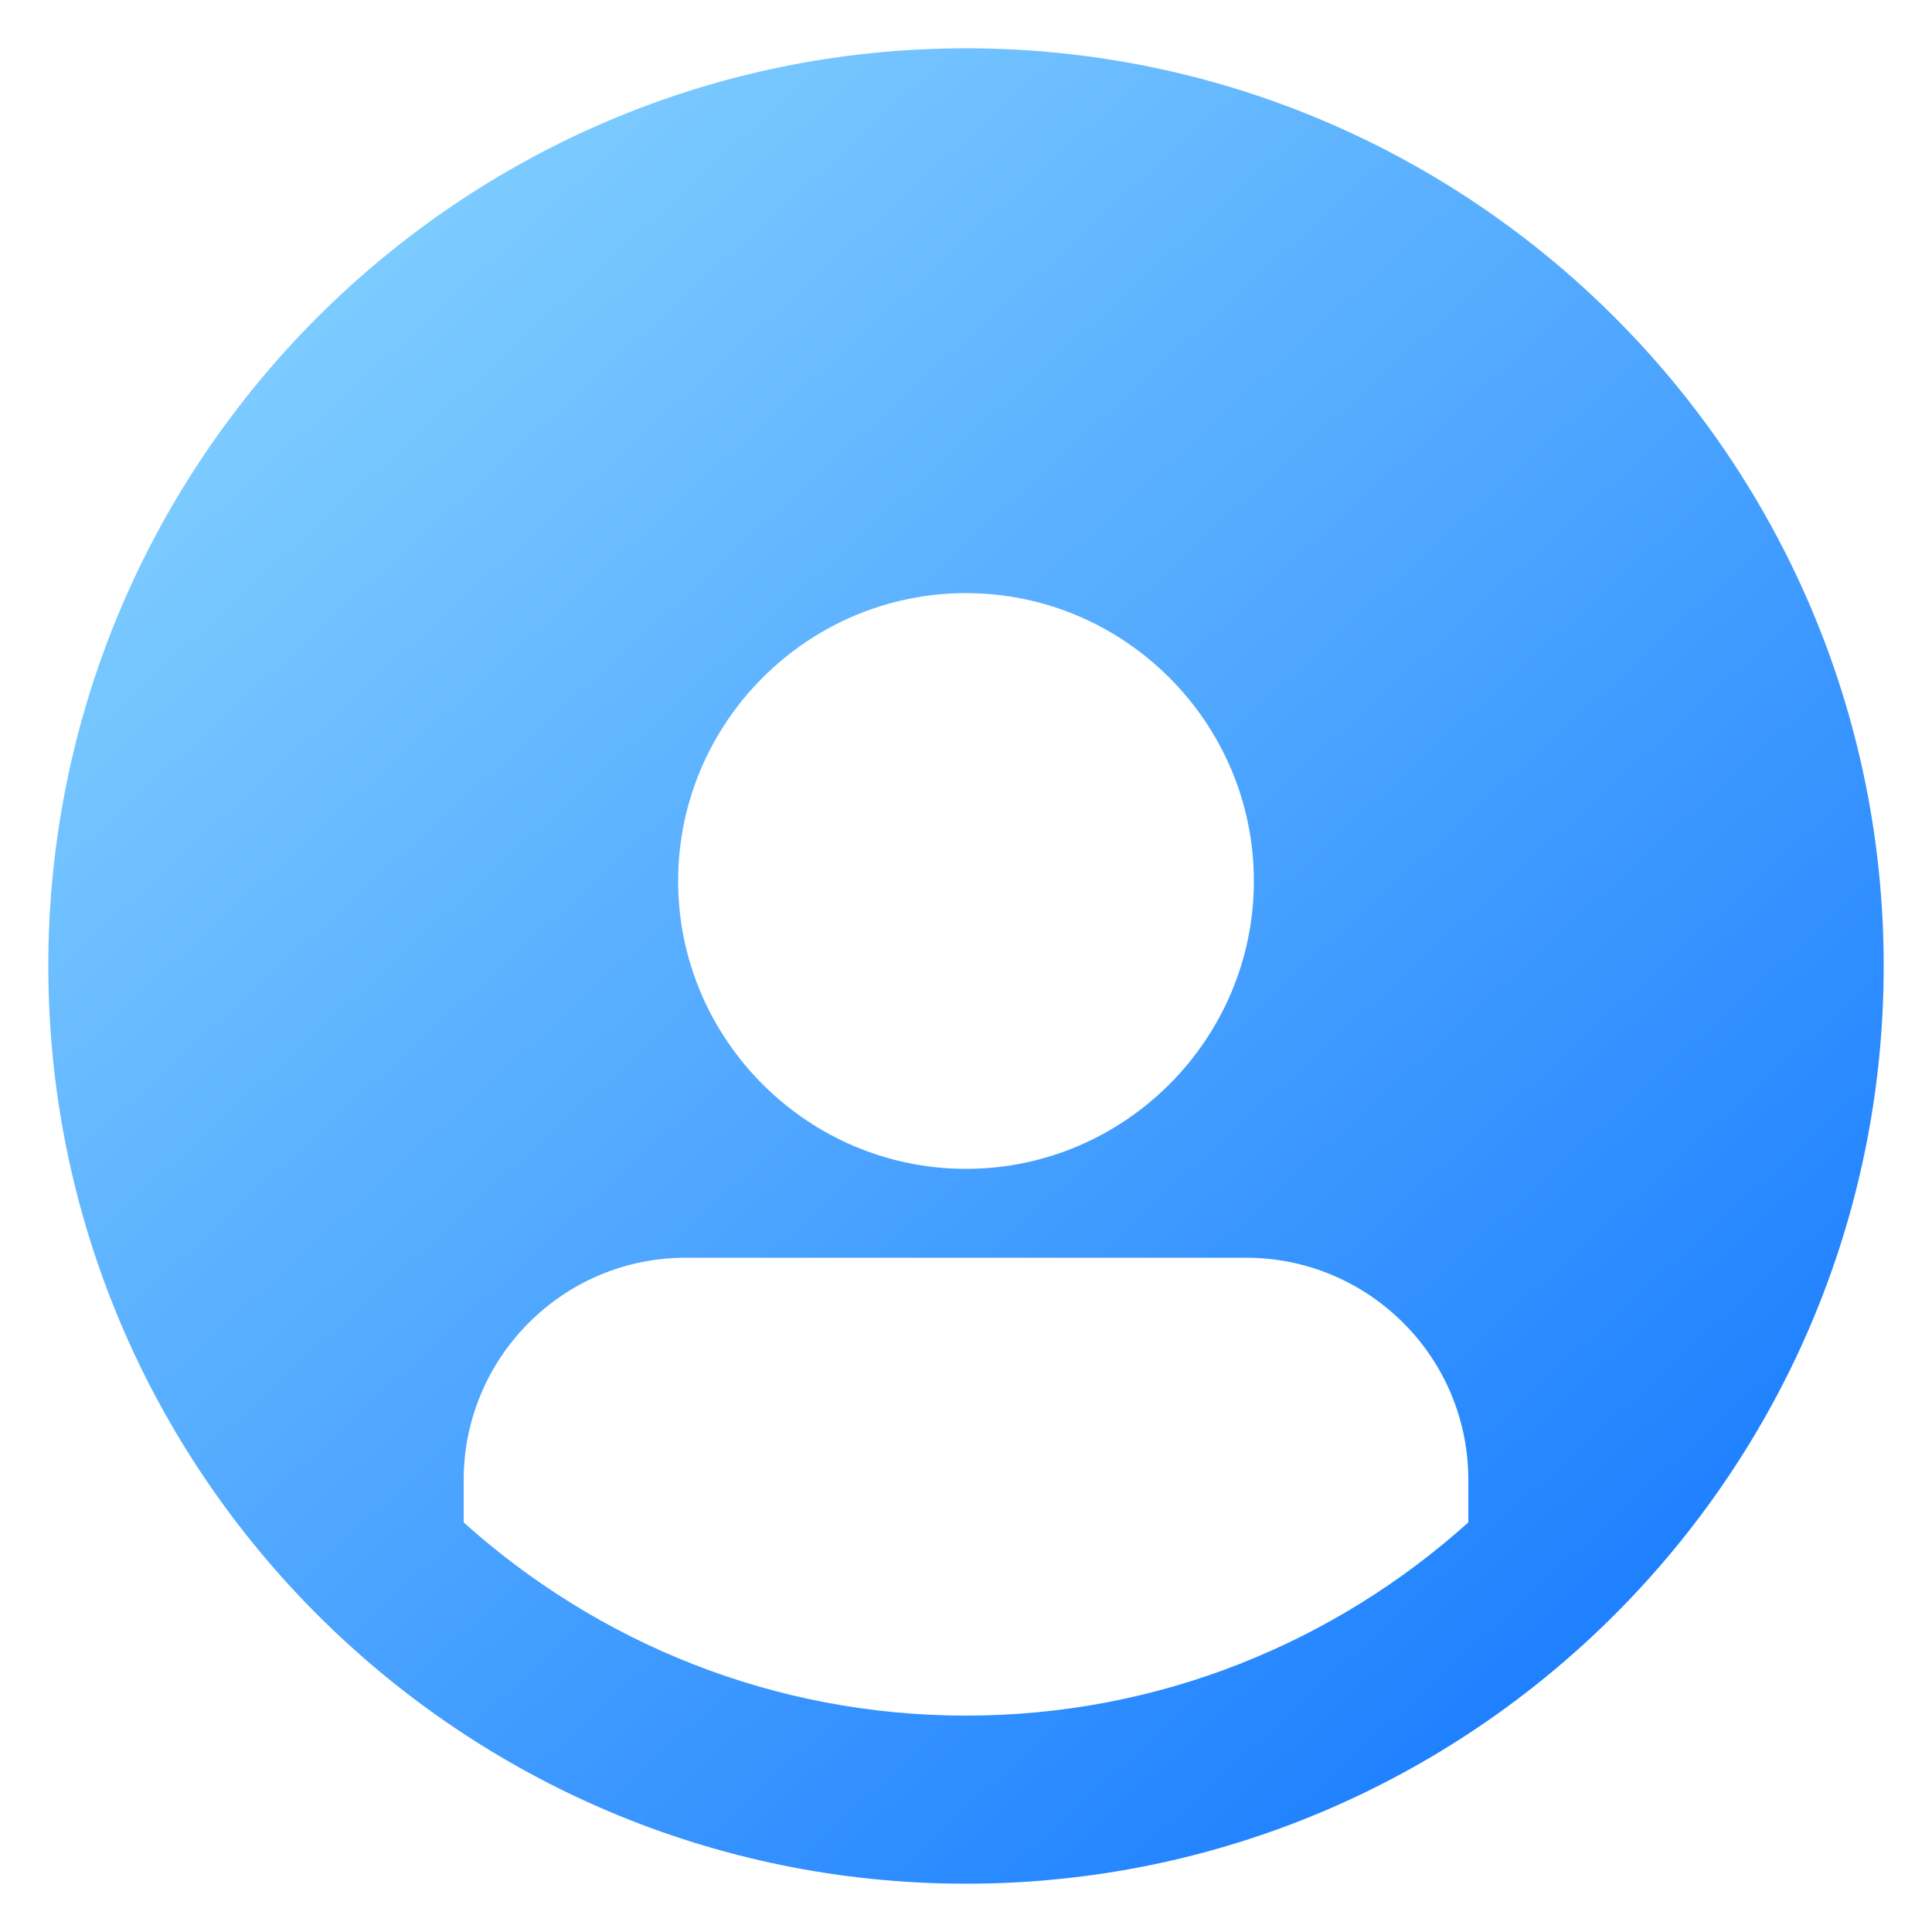 <svg id="Layer_1" enable-background="new 0 0 100 100" viewBox="0 0 100 100" xmlns="http://www.w3.org/2000/svg" xmlns:xlink="http://www.w3.org/1999/xlink"><linearGradient id="SVGID_1_" gradientUnits="userSpaceOnUse" x1="-.051" x2="91.965" y1="-4.851" y2="95.99"><stop offset="0" stop-color="#97e0ff"/><stop offset="1" stop-color="#1075ff"/></linearGradient><path d="m50 2.5c-26.2 0-47.5 21.3-47.5 47.5s21.3 47.5 47.5 47.5 47.5-21.3 47.5-47.5-21.3-47.5-47.5-47.5zm0 28.2c8.2 0 14.9 6.7 14.9 14.9s-6.7 14.9-14.9 14.9-14.9-6.7-14.9-14.9 6.7-14.9 14.9-14.9zm-26 48.1v-2.2c0-6.3 5.1-11.5 11.5-11.5h29c6.3 0 11.5 5.1 11.5 11.5v2.2c-6.9 6.2-16 10-26 10s-19.1-3.8-26-10z" fill="url(#SVGID_1_)"/></svg>